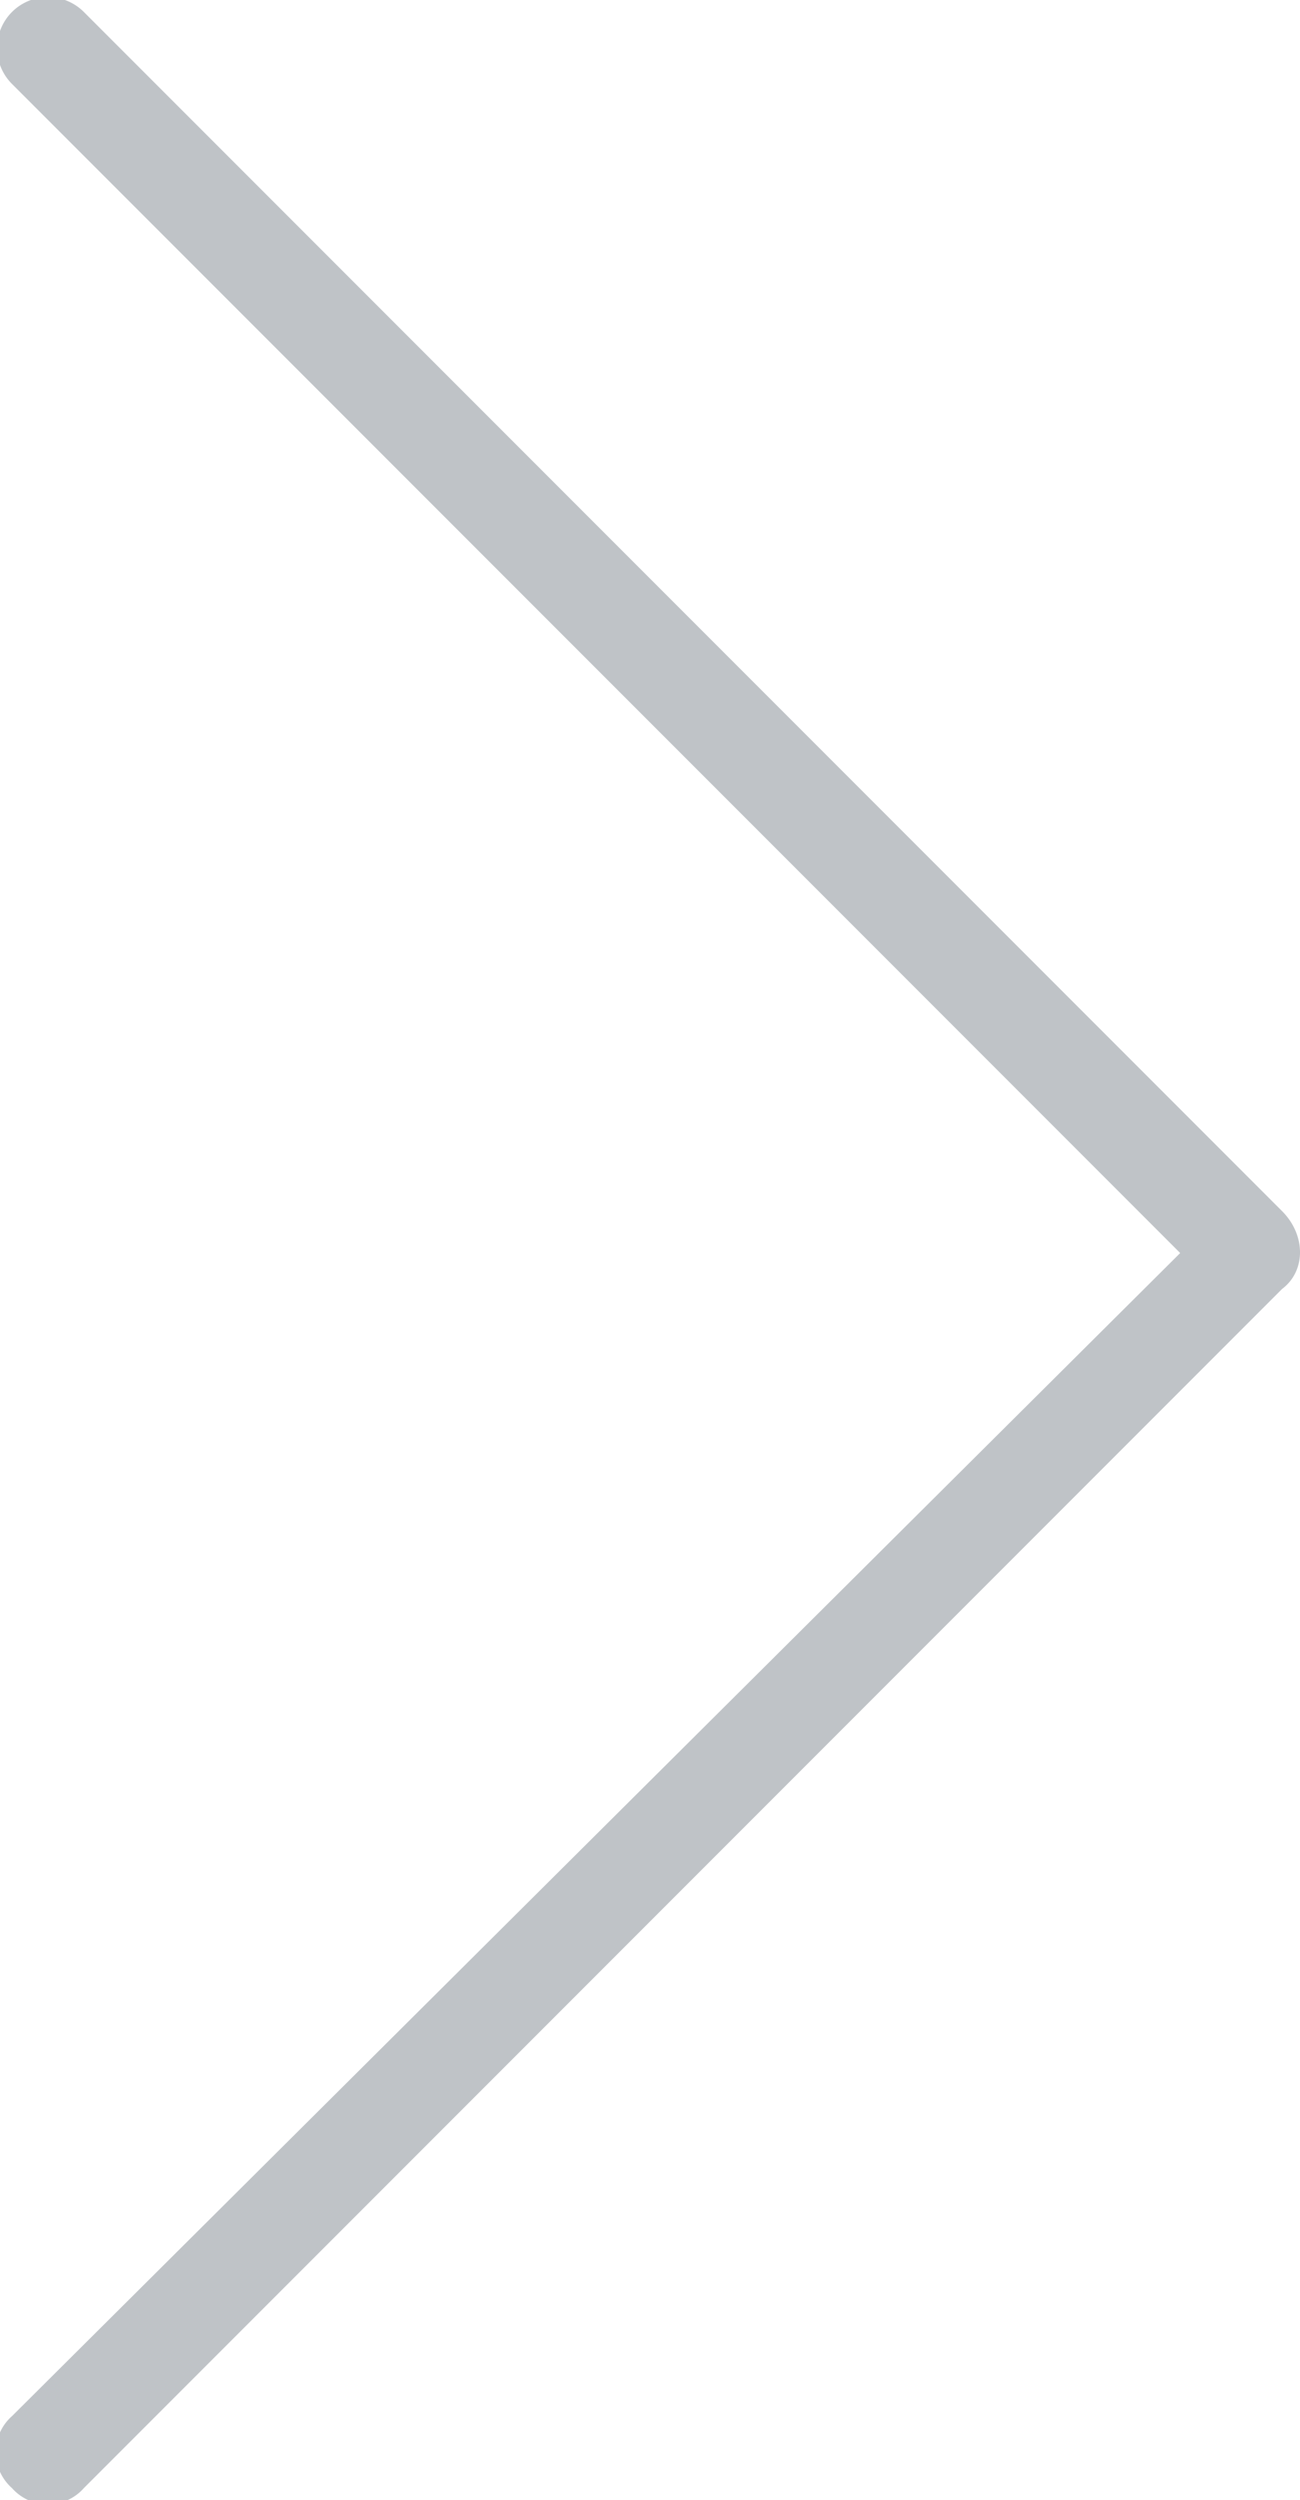 <svg xmlns="http://www.w3.org/2000/svg" width="21.7" height="41.7"><path fill="rgba(40, 54, 69, 0.3)" d="M19.7 20.9L.2 1.4A.8.8 0 011.4.2l20 20c.4.4.4 1 0 1.3l-20 20a.8.8 0 01-1.2 0 .8.8 0 010-1.2l19.5-19.4z"/></svg>